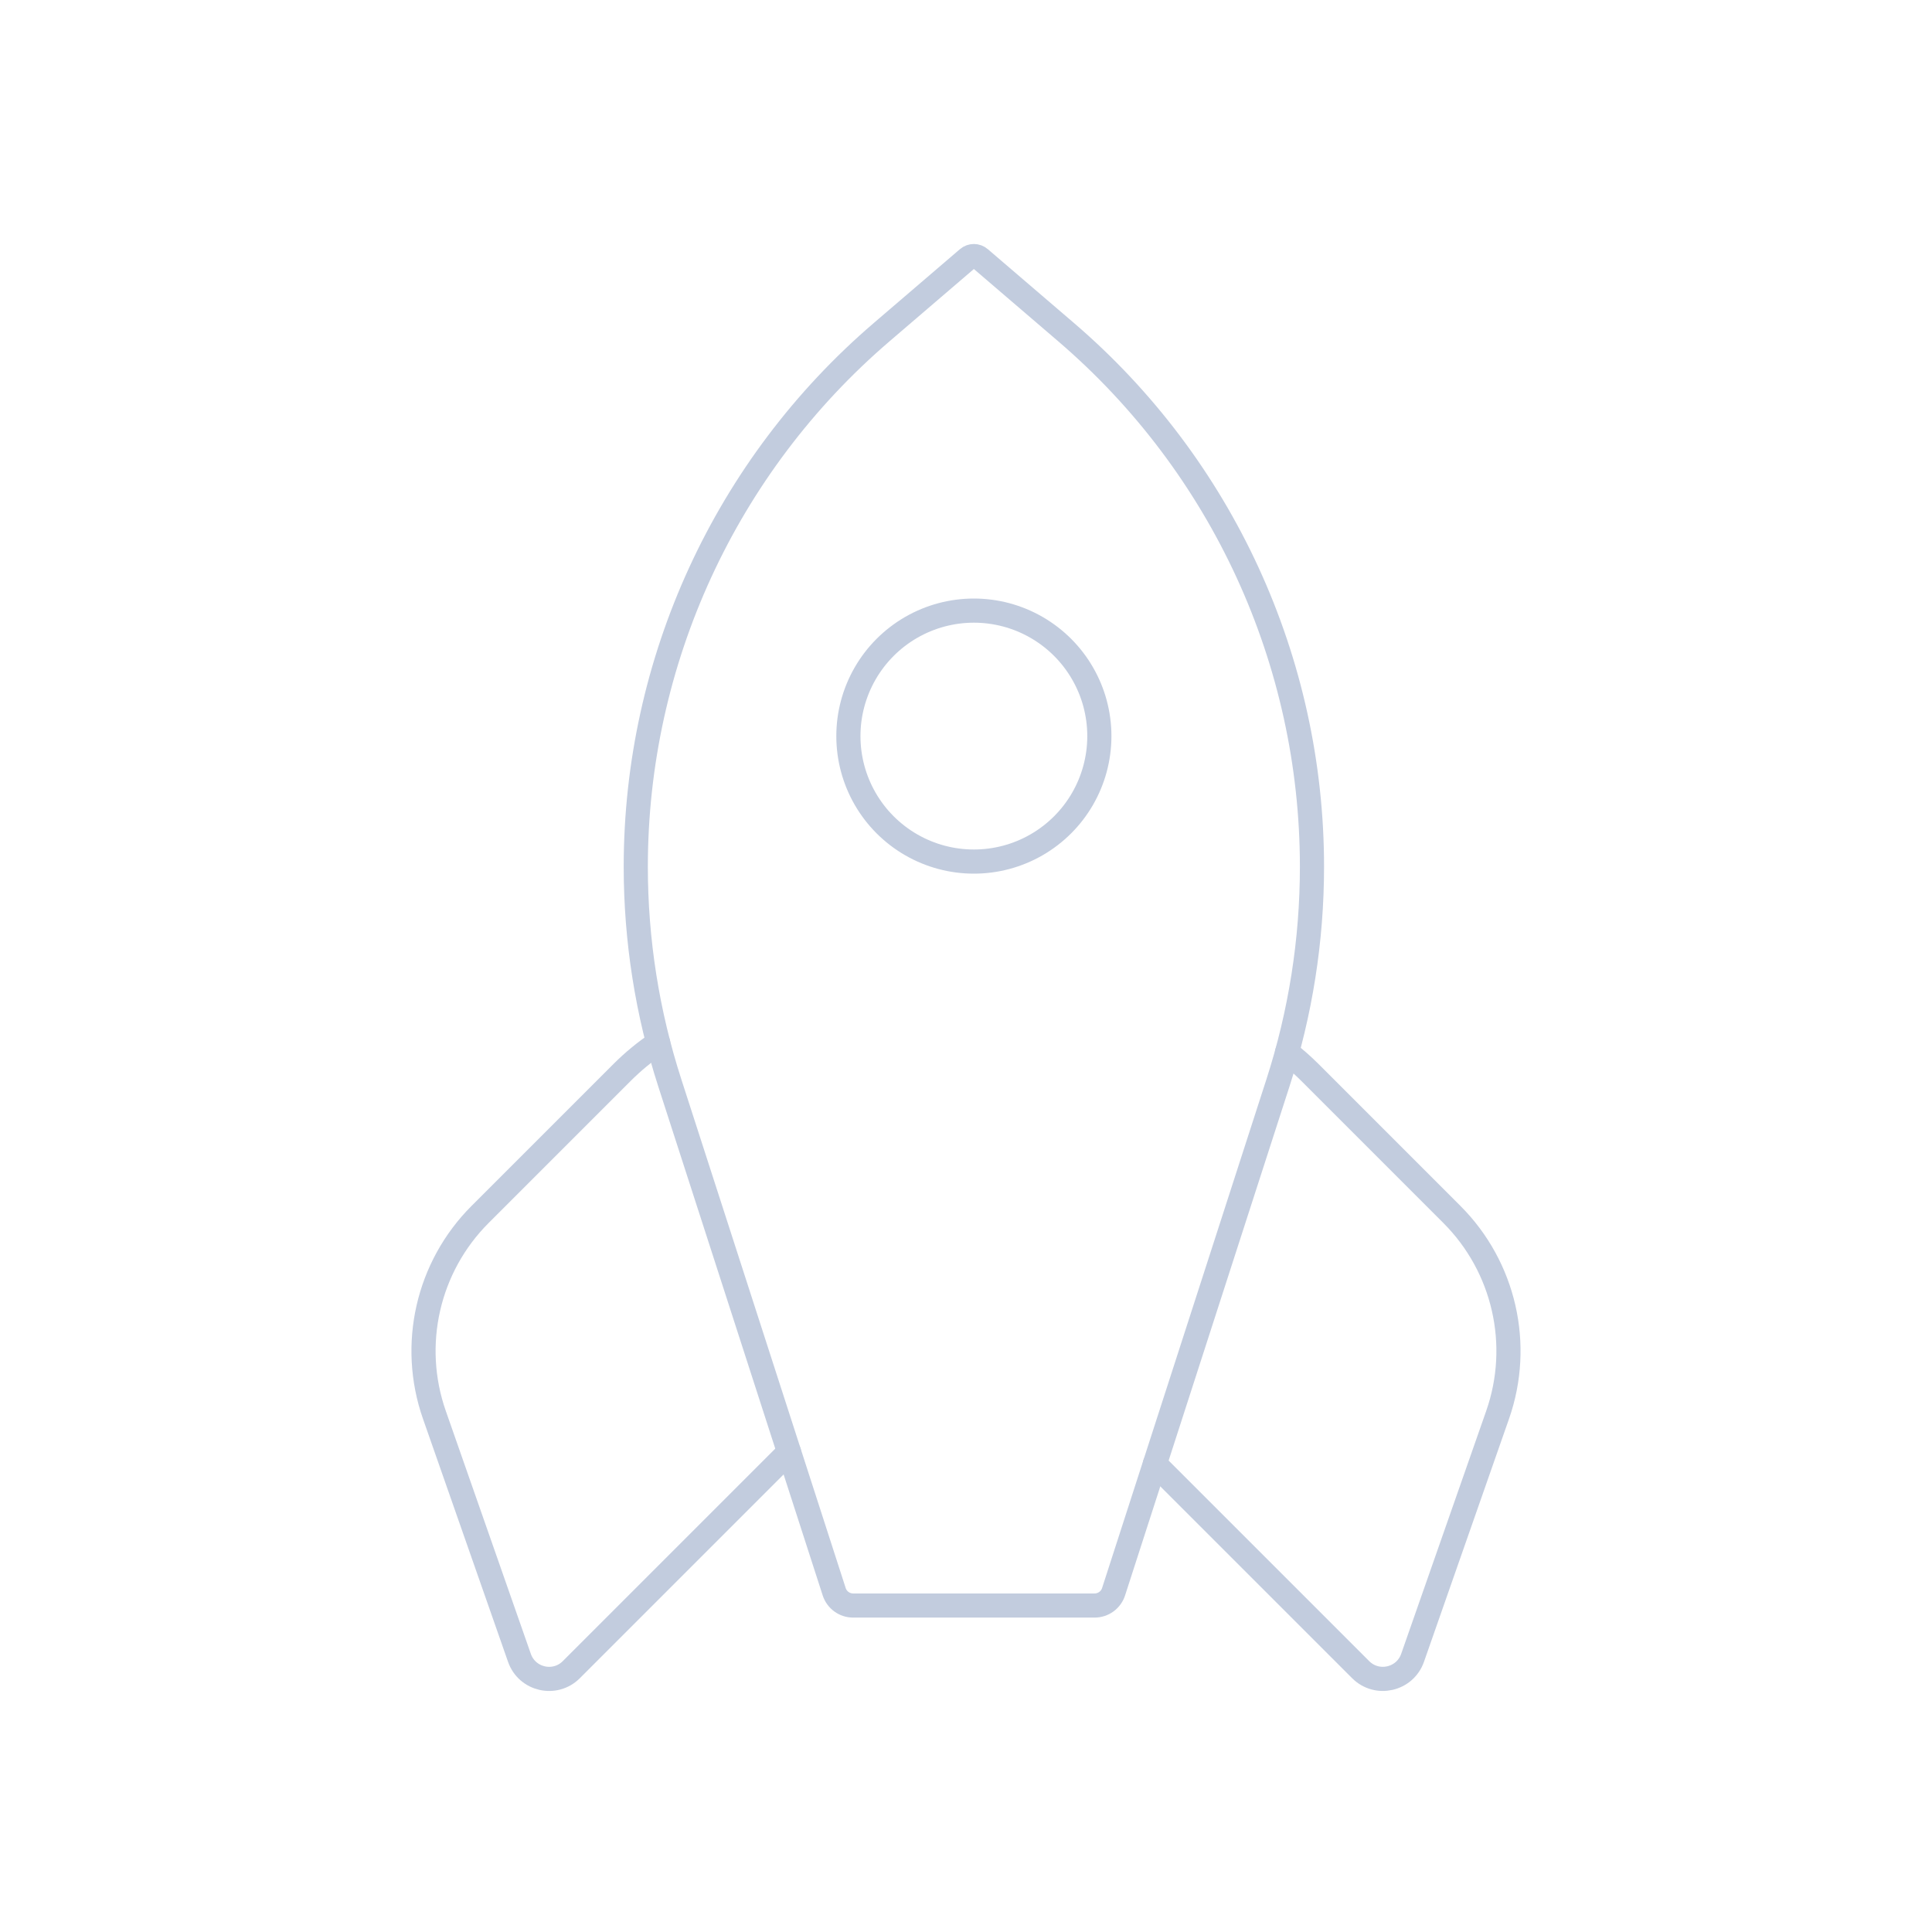 <svg width="80" height="80" viewBox="0 0 80 80" fill="none" xmlns="http://www.w3.org/2000/svg">
  <path d="M40.578 10.697C40.433 10.572 40.219 10.572 40.074 10.697L36.506 13.755C30.045 19.293 26.326 27.378 26.326 35.888C26.326 38.931 26.802 41.955 27.738 44.85L34.542 65.91C34.652 66.25 34.968 66.481 35.326 66.481H45.326C45.684 66.481 46.001 66.25 46.111 65.91L52.914 44.85C53.85 41.955 54.326 38.931 54.326 35.888C54.326 27.378 50.608 19.293 44.146 13.755L40.578 10.697Z" stroke="#C2CCDE" stroke-linecap="round" stroke-linejoin="round" />
  <path d="M37.728 25.98C39.336 25.052 41.317 25.052 42.924 25.98C44.532 26.909 45.522 28.624 45.522 30.48C45.522 32.337 44.532 34.052 42.924 34.98C41.317 35.908 39.336 35.908 37.728 34.98C36.12 34.052 35.13 32.337 35.13 30.48C35.13 28.624 36.12 26.909 37.728 25.98Z" stroke="#C2CCDE" stroke-linecap="round" stroke-linejoin="round" />
  <path d="M27.253 43.18C26.72 43.538 26.218 43.949 25.757 44.41L19.88 50.287C17.707 52.459 16.971 55.684 17.986 58.584L21.509 68.648C21.825 69.553 22.979 69.816 23.656 69.138L32.672 60.122" stroke="#C2CCDE" stroke-linecap="round" stroke-linejoin="round" />
  <path d="M47.821 60.616L56.342 69.137C57.021 69.816 58.175 69.552 58.492 68.647L62.013 58.587C63.029 55.686 62.292 52.46 60.119 50.287L54.243 44.41C53.943 44.111 53.626 43.832 53.295 43.575" stroke="#C2CCDE" stroke-linecap="round" stroke-linejoin="round" />
</svg>